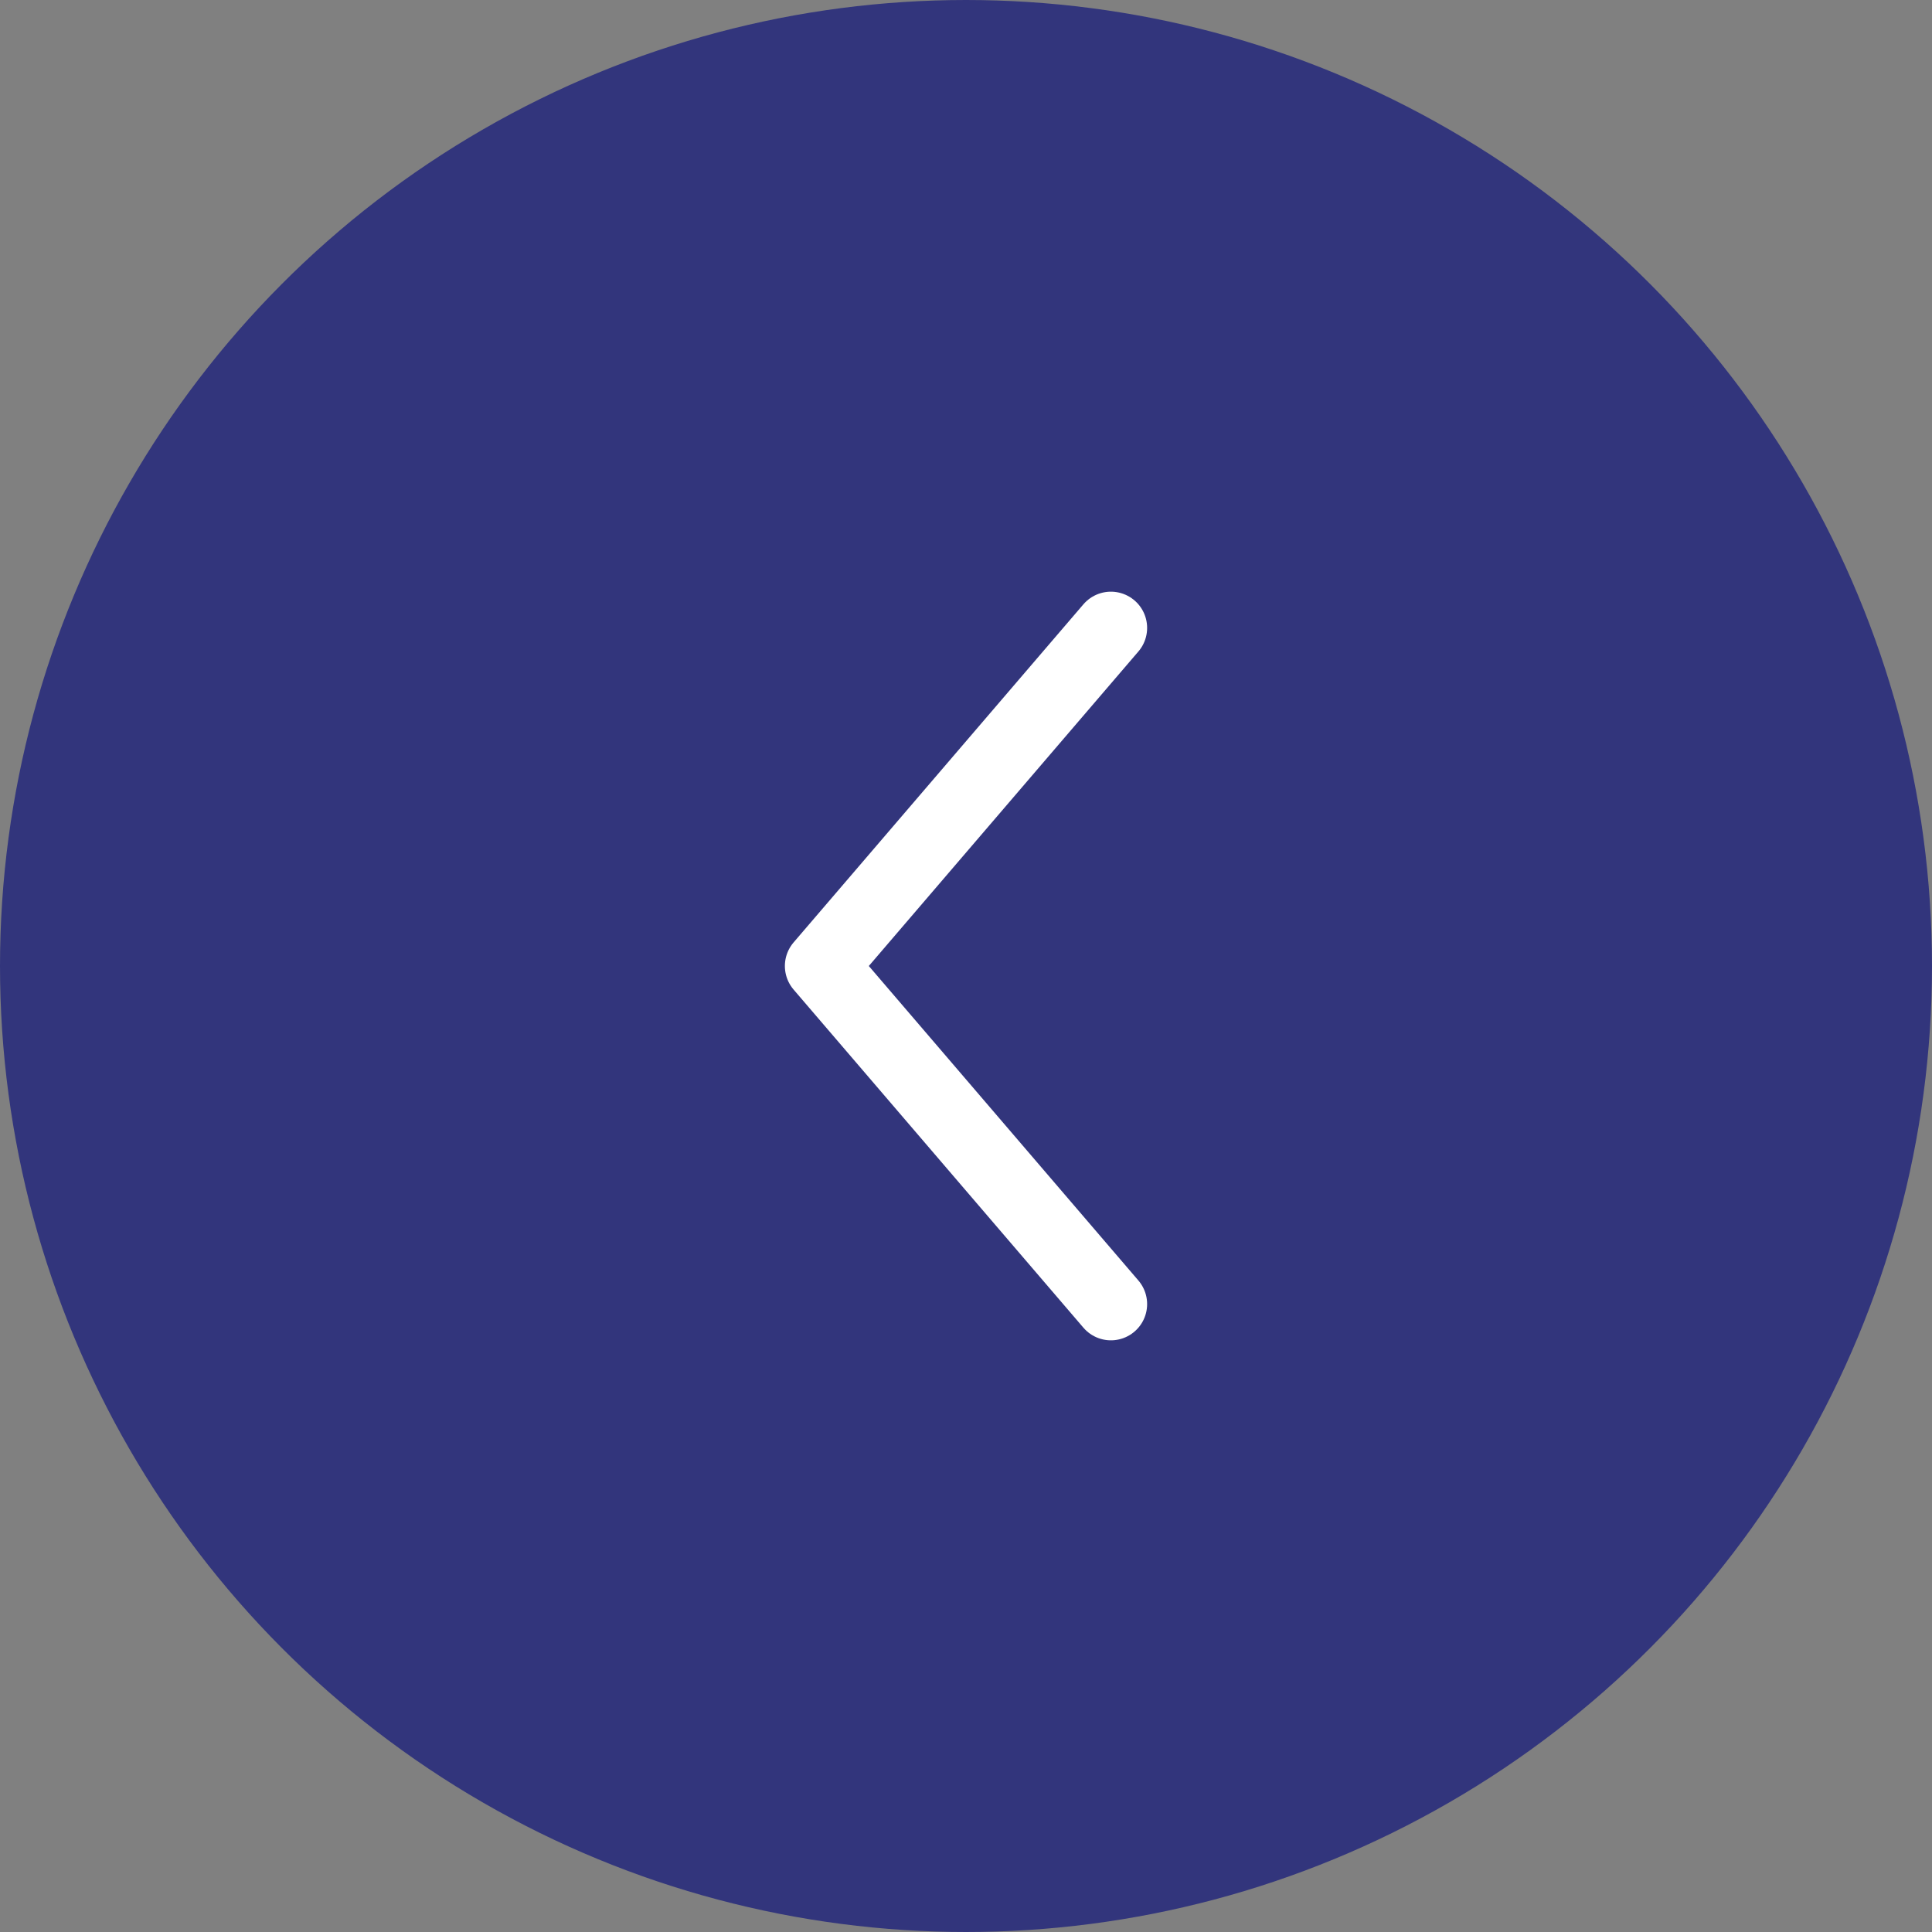 <svg width="40" height="40" viewBox="0 0 40 40" fill="none" xmlns="http://www.w3.org/2000/svg">
<rect x="0" y="0" width="40" height="40" fill="#808080" stroke="none"/>
<circle cx="20" cy="20" r="19.5" fill="#32357C" stroke="#32357C"/>
<path d="M23 13L17 20L23 27" stroke="white" stroke-width="1.5" stroke-linecap="round" stroke-linejoin="round"/>
</svg>
